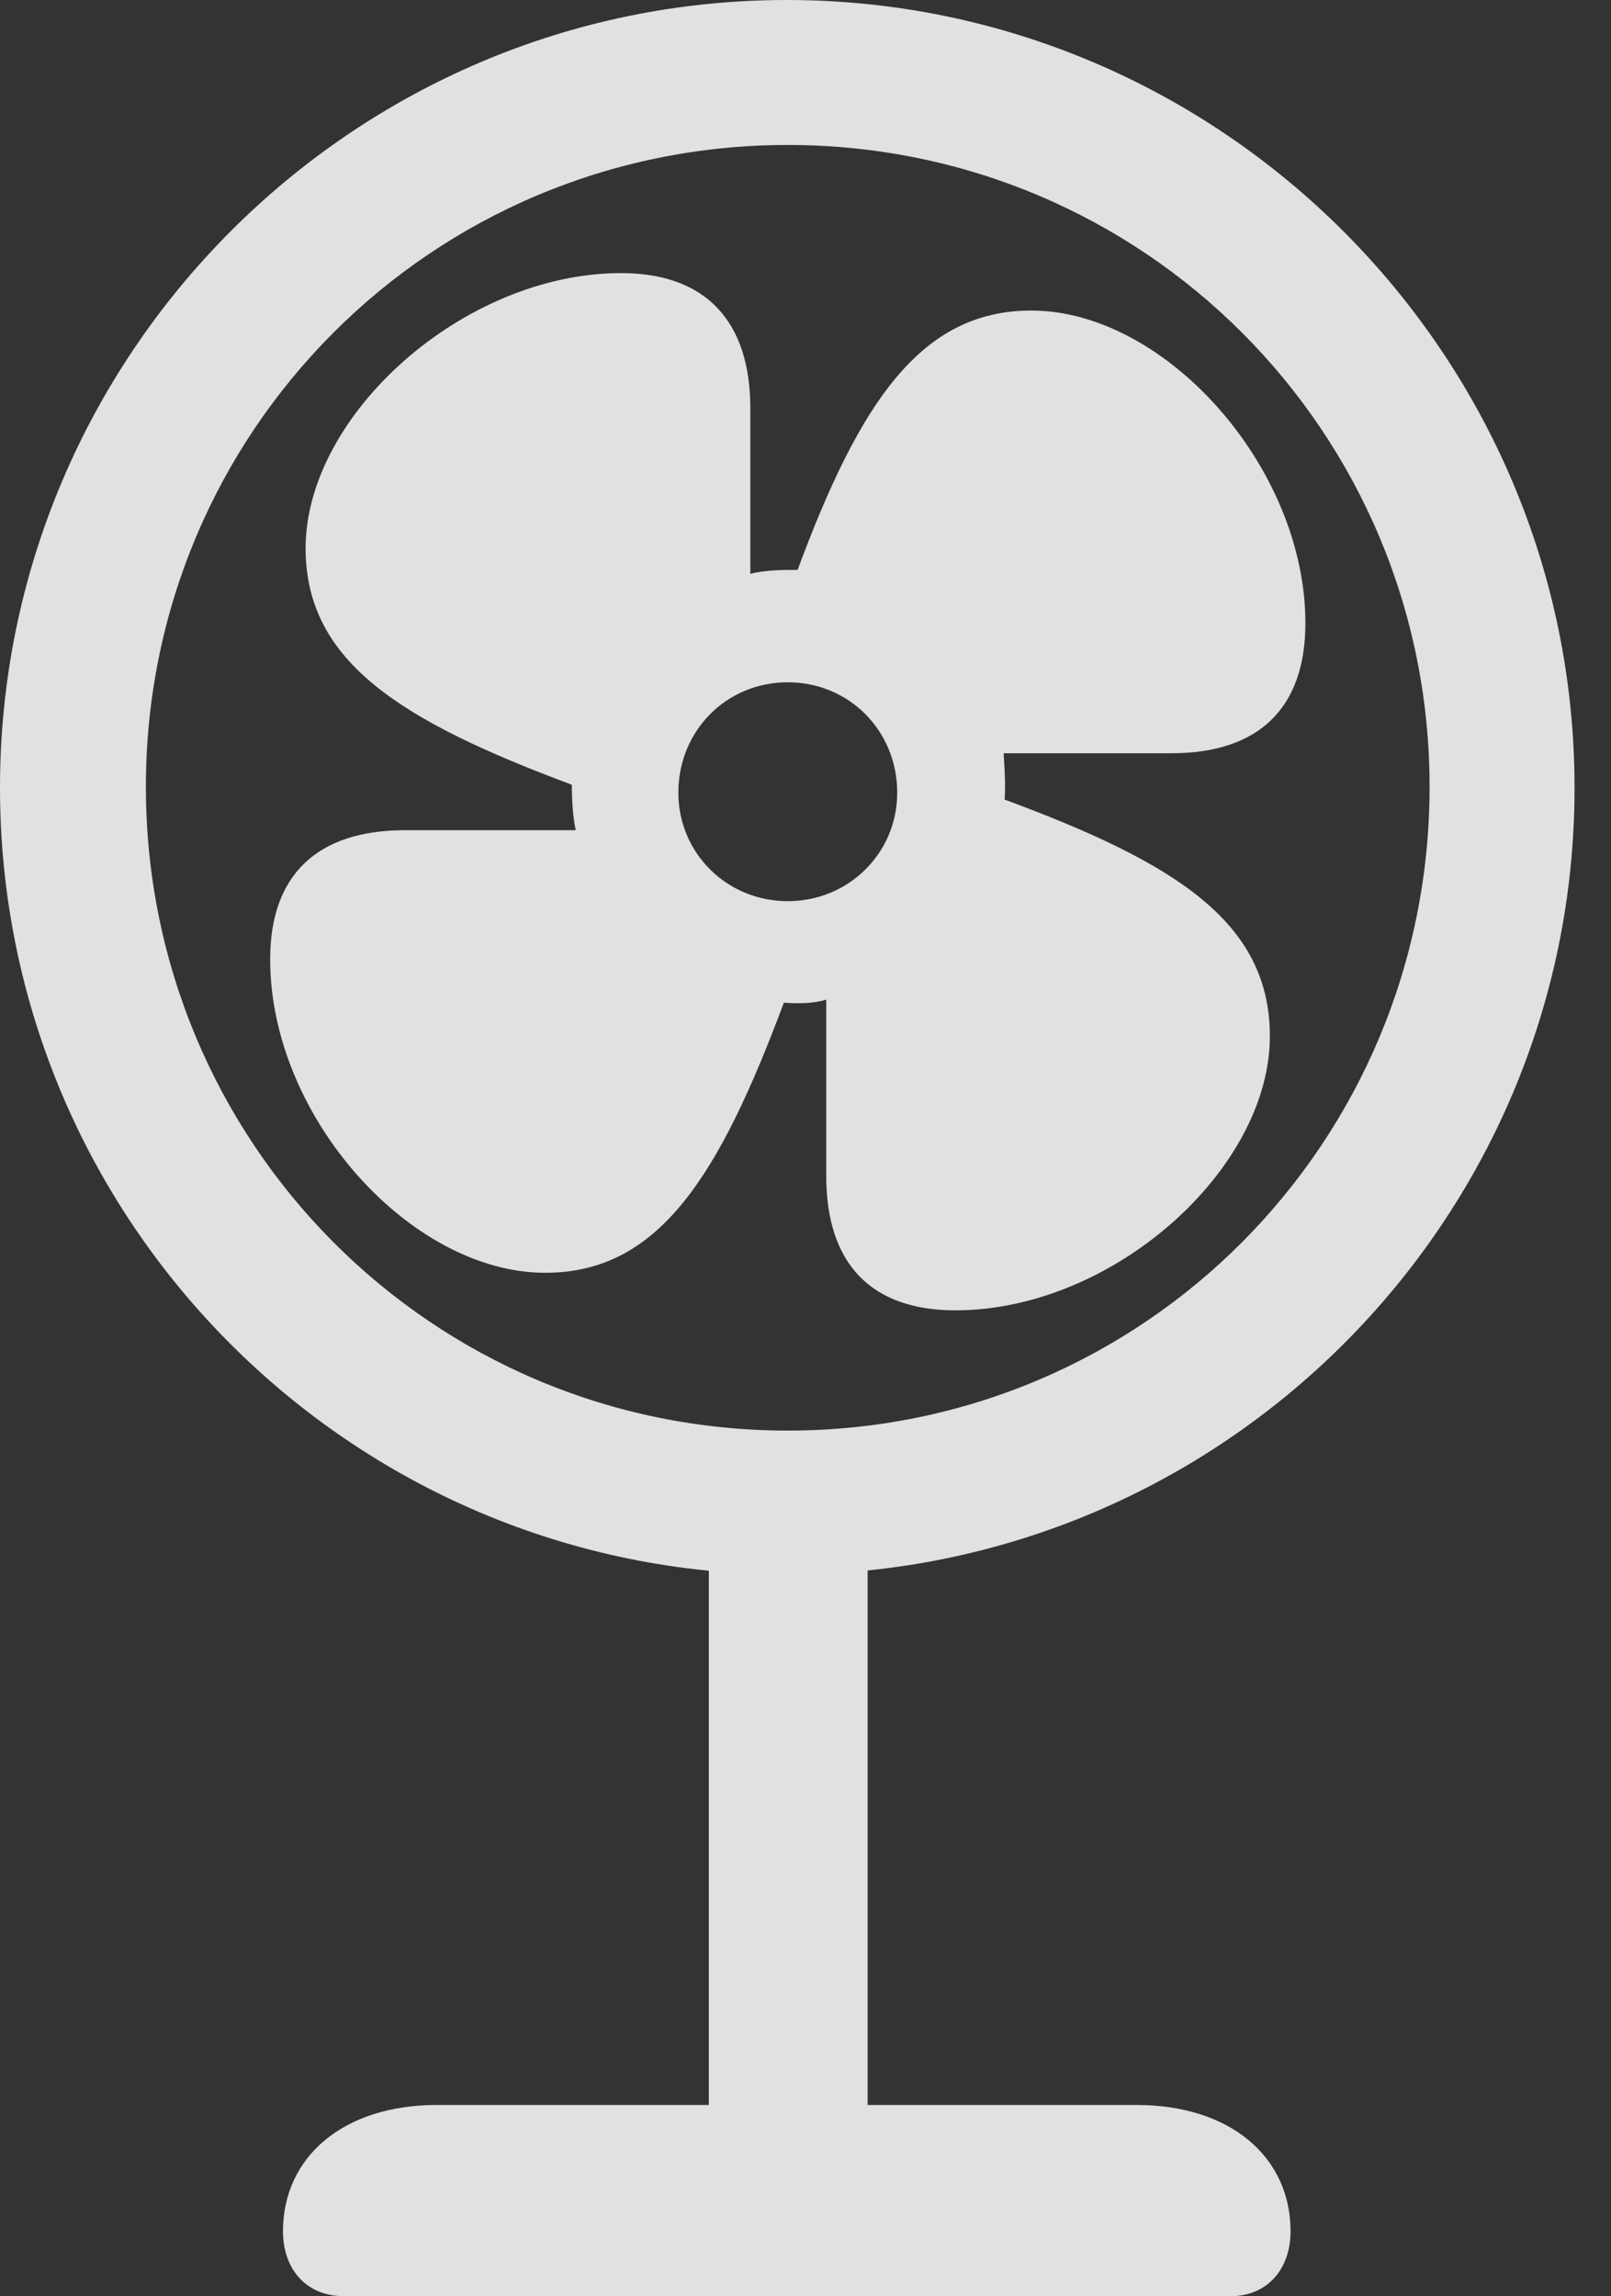 <?xml version="1.0" encoding="UTF-8"?>
<!--Generator: Apple Native CoreSVG 232.5-->
<!DOCTYPE svg
PUBLIC "-//W3C//DTD SVG 1.1//EN"
       "http://www.w3.org/Graphics/SVG/1.1/DTD/svg11.dtd">
<svg version="1.1" xmlns="http://www.w3.org/2000/svg" xmlns:xlink="http://www.w3.org/1999/xlink" width="15.957" height="22.744">
 <rect width="100%" height="100%" fill="#333333" stroke="none"/>
 <g>
  <rect height="22.744" opacity="0" width="15.957" x="0" y="0"/>
  <path d="M7.793 15.596C12.1 15.596 15.596 12.1 15.596 7.803C15.596 3.506 12.09 0 7.793 0C3.496 0 0 3.506 0 7.803C0 12.1 3.486 15.596 7.793 15.596ZM7.803 14.17C4.277 14.17 1.445 11.318 1.445 7.793C1.445 4.277 4.277 1.436 7.803 1.436C11.328 1.436 14.16 4.277 14.16 7.793C14.16 11.318 11.328 14.17 7.803 14.17ZM7.021 15.322L7.021 22.1L8.594 22.1L8.594 15.322ZM3.408 22.744L12.188 22.744C12.549 22.744 12.783 22.48 12.783 22.1C12.783 21.367 12.188 20.85 11.26 20.85L4.326 20.85C3.398 20.85 2.803 21.367 2.803 22.1C2.803 22.48 3.037 22.744 3.408 22.744Z" fill="#ffffff" fill-opacity="0.85"/>
  <path d="M5.4 12.607C6.523 12.607 7.119 11.66 7.764 9.932C7.92 9.941 8.047 9.941 8.184 9.902L8.184 11.65C8.184 12.51 8.623 12.979 9.463 12.979C11.025 12.979 12.578 11.582 12.578 10.264C12.578 9.131 11.641 8.545 9.951 7.92C9.961 7.764 9.951 7.627 9.941 7.461L11.602 7.461C12.461 7.461 12.93 7.021 12.93 6.172C12.93 4.629 11.543 3.076 10.215 3.076C9.121 3.076 8.516 3.984 7.9 5.645C7.754 5.645 7.578 5.645 7.432 5.684L7.432 4.043C7.432 3.184 6.992 2.705 6.152 2.705C4.59 2.705 3.027 4.111 3.027 5.43C3.027 6.553 3.965 7.139 5.664 7.773C5.664 7.92 5.674 8.096 5.703 8.223L4.014 8.223C3.145 8.223 2.676 8.662 2.676 9.502C2.676 11.065 4.072 12.607 5.4 12.607ZM7.803 8.926C7.197 8.926 6.719 8.447 6.719 7.852C6.719 7.236 7.197 6.758 7.803 6.758C8.408 6.758 8.887 7.236 8.887 7.852C8.887 8.447 8.408 8.926 7.803 8.926Z" fill="#ffffff" fill-opacity="0.85"/>
 </g>
</svg>
